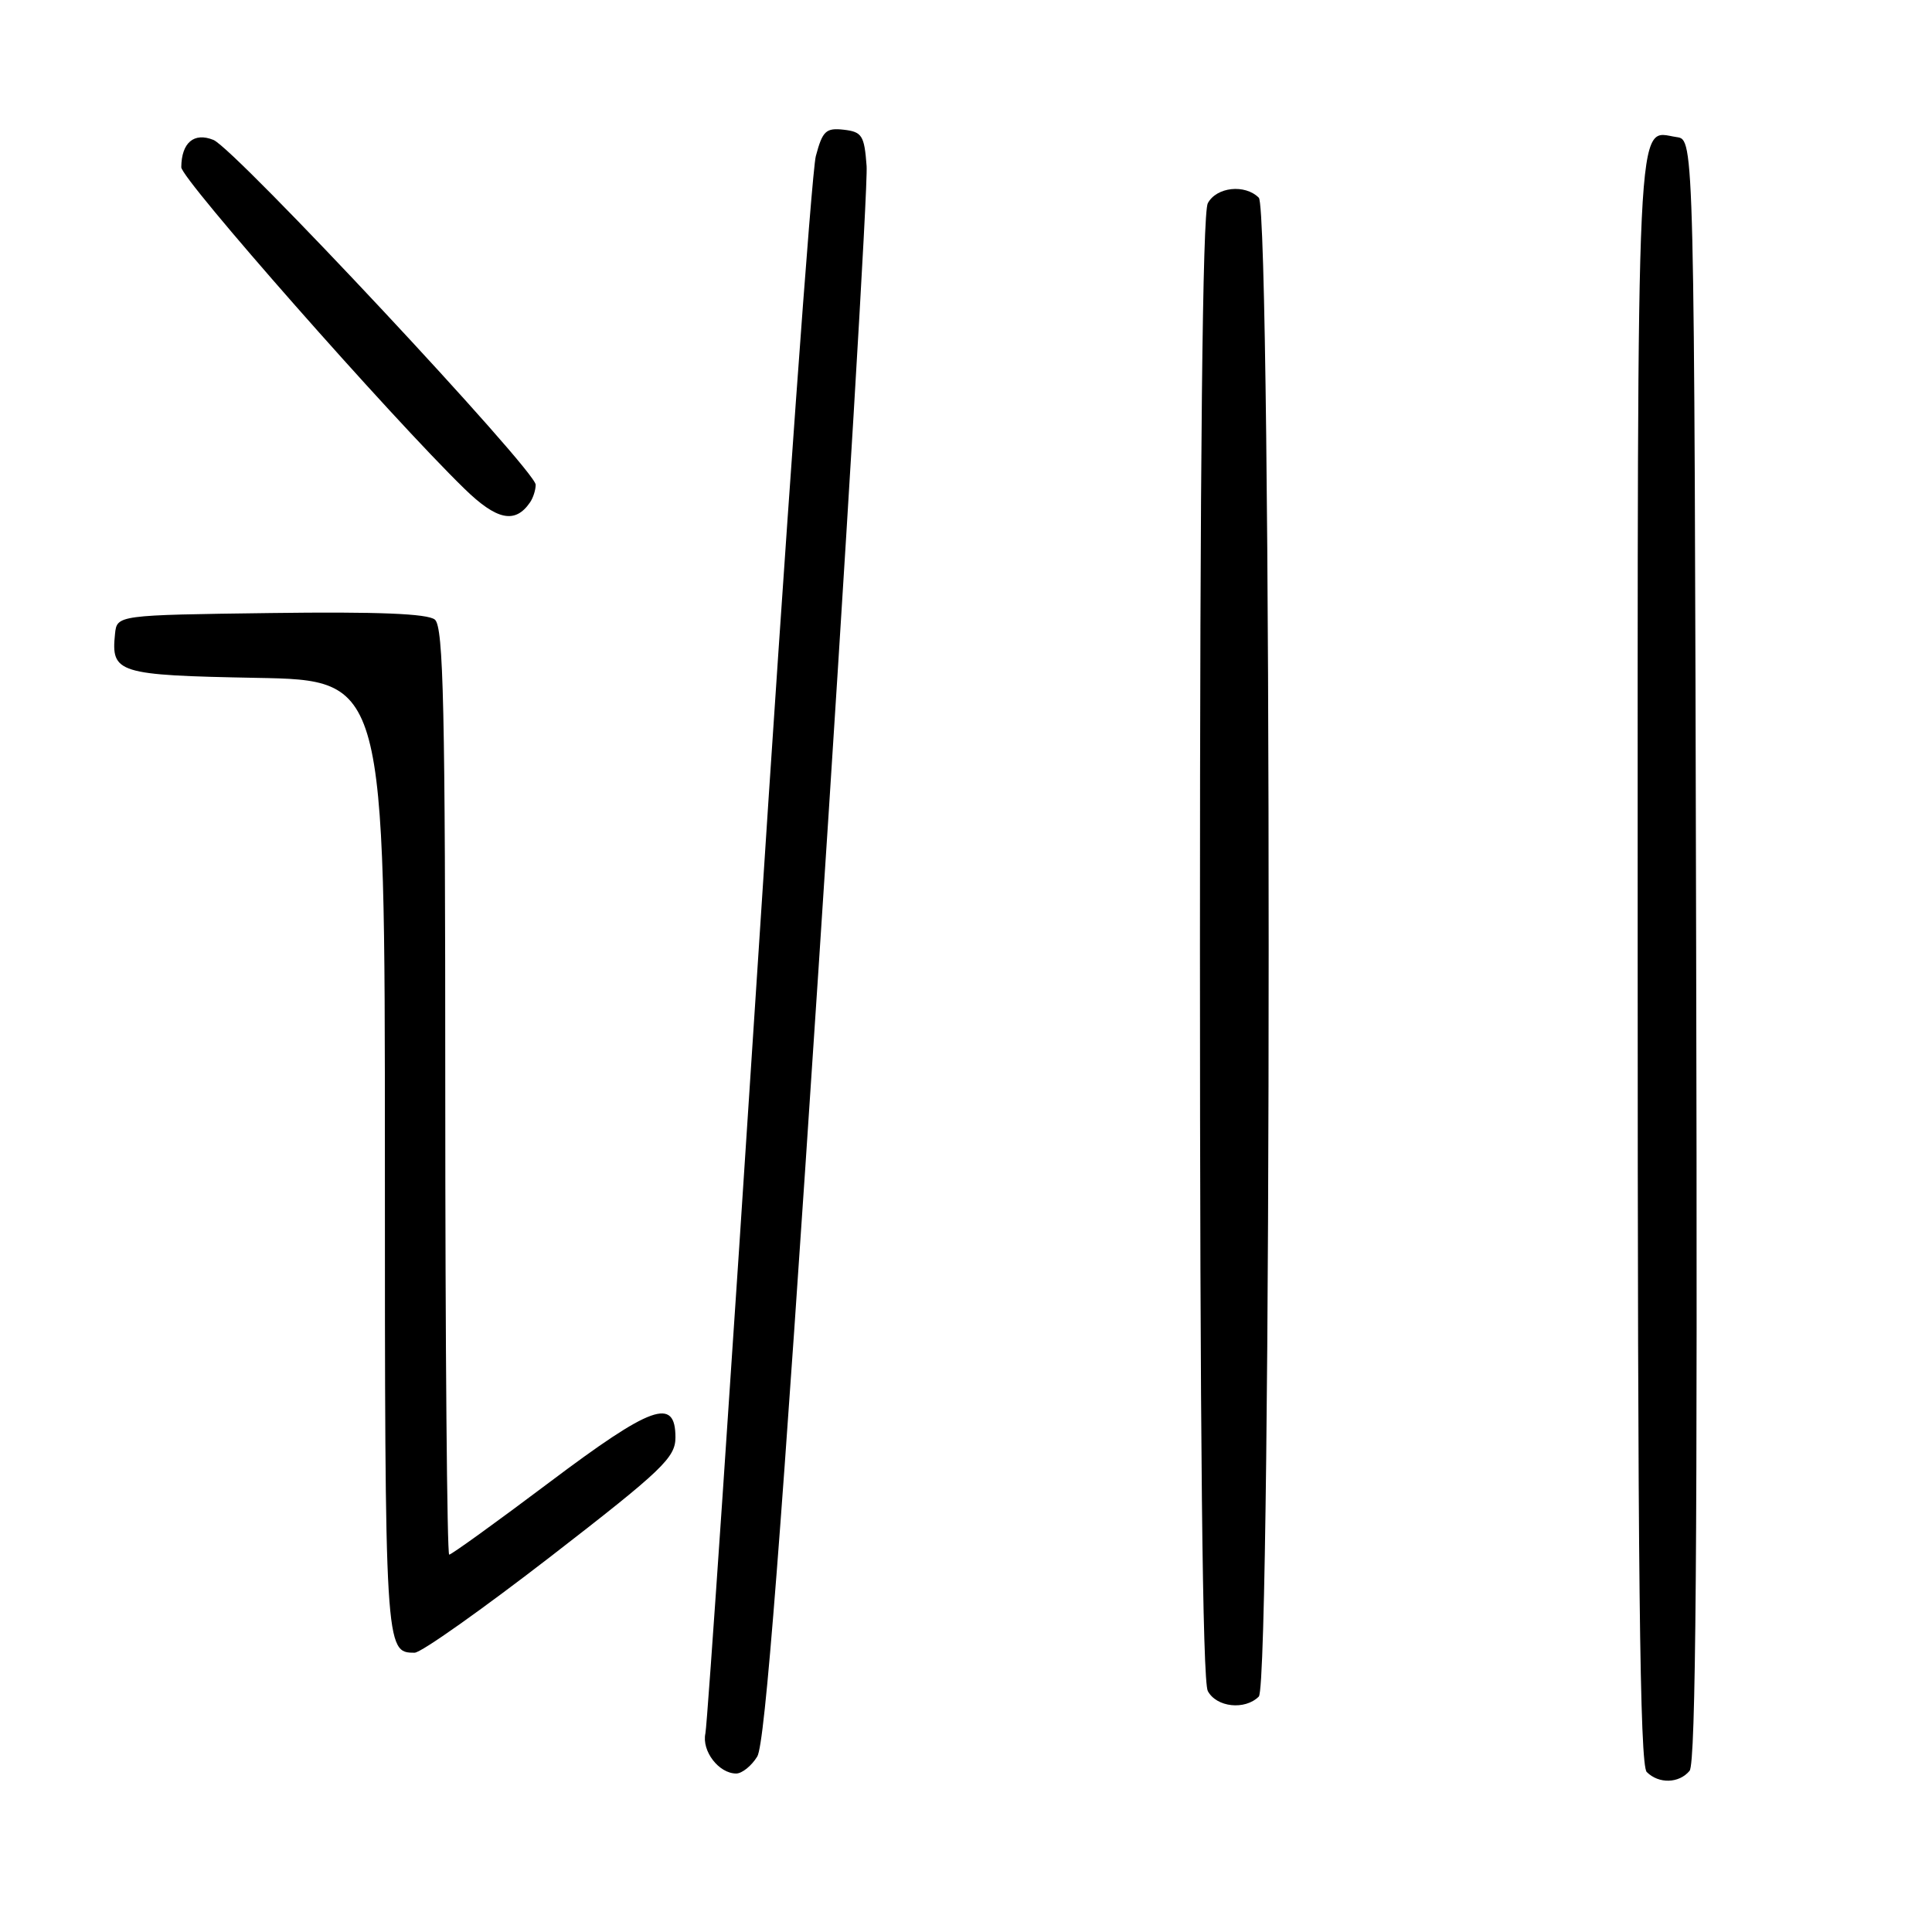 <?xml version="1.0" encoding="UTF-8" standalone="no"?>
<!DOCTYPE svg PUBLIC "-//W3C//DTD SVG 1.1//EN" "http://www.w3.org/Graphics/SVG/1.1/DTD/svg11.dtd" >
<svg xmlns="http://www.w3.org/2000/svg" xmlns:xlink="http://www.w3.org/1999/xlink" version="1.1" viewBox="0 0 256 256">
 <g >
 <path fill="currentColor"
d=" M 223.88 234.64 C 224.71 233.65 224.94 204.42 224.75 125.89 C 224.50 18.50 224.50 18.50 222.19 18.17 C 216.72 17.40 217.00 11.45 217.00 126.92 C 217.00 208.56 217.28 233.88 218.20 234.80 C 219.80 236.40 222.49 236.32 223.88 234.64 Z  M 100.34 232.75 C 101.37 231.08 103.47 204.10 108.45 128.50 C 112.14 72.40 115.02 24.48 114.83 22.00 C 114.53 17.96 114.23 17.47 111.81 17.19 C 109.44 16.92 108.99 17.34 108.10 20.69 C 107.55 22.79 104.13 70.17 100.52 126.00 C 96.90 181.83 93.73 228.48 93.47 229.68 C 92.96 232.02 95.25 235.00 97.55 235.00 C 98.32 235.00 99.58 233.99 100.34 232.75 Z  M 166.80 224.80 C 168.54 223.06 168.54 27.94 166.80 26.20 C 164.96 24.36 161.19 24.77 160.04 26.93 C 159.34 28.23 159.00 60.80 159.00 125.50 C 159.00 190.20 159.34 222.77 160.04 224.07 C 161.19 226.23 164.96 226.64 166.80 224.80 Z  M 73.00 206.22 C 87.77 194.79 89.50 193.14 89.50 190.47 C 89.50 185.08 86.38 186.20 72.74 196.46 C 65.76 201.71 59.81 206.00 59.52 206.00 C 59.24 206.00 59.00 178.38 59.00 144.62 C 59.00 93.70 58.77 83.05 57.62 82.10 C 56.66 81.31 50.05 81.04 35.87 81.23 C 15.50 81.50 15.50 81.50 15.24 84.00 C 14.70 89.20 15.57 89.47 33.96 89.82 C 51.00 90.13 51.00 90.13 51.00 153.37 C 51.00 218.73 51.02 219.01 54.95 218.99 C 55.80 218.99 63.92 213.24 73.00 206.22 Z  M 70.23 66.57 C 70.64 65.98 70.98 64.93 70.98 64.23 C 71.01 62.37 31.11 19.67 28.28 18.54 C 25.70 17.50 24.05 18.90 24.02 22.16 C 24.00 23.71 51.74 55.21 61.52 64.74 C 65.82 68.94 68.26 69.45 70.23 66.57 Z "/>
</g>
</svg>